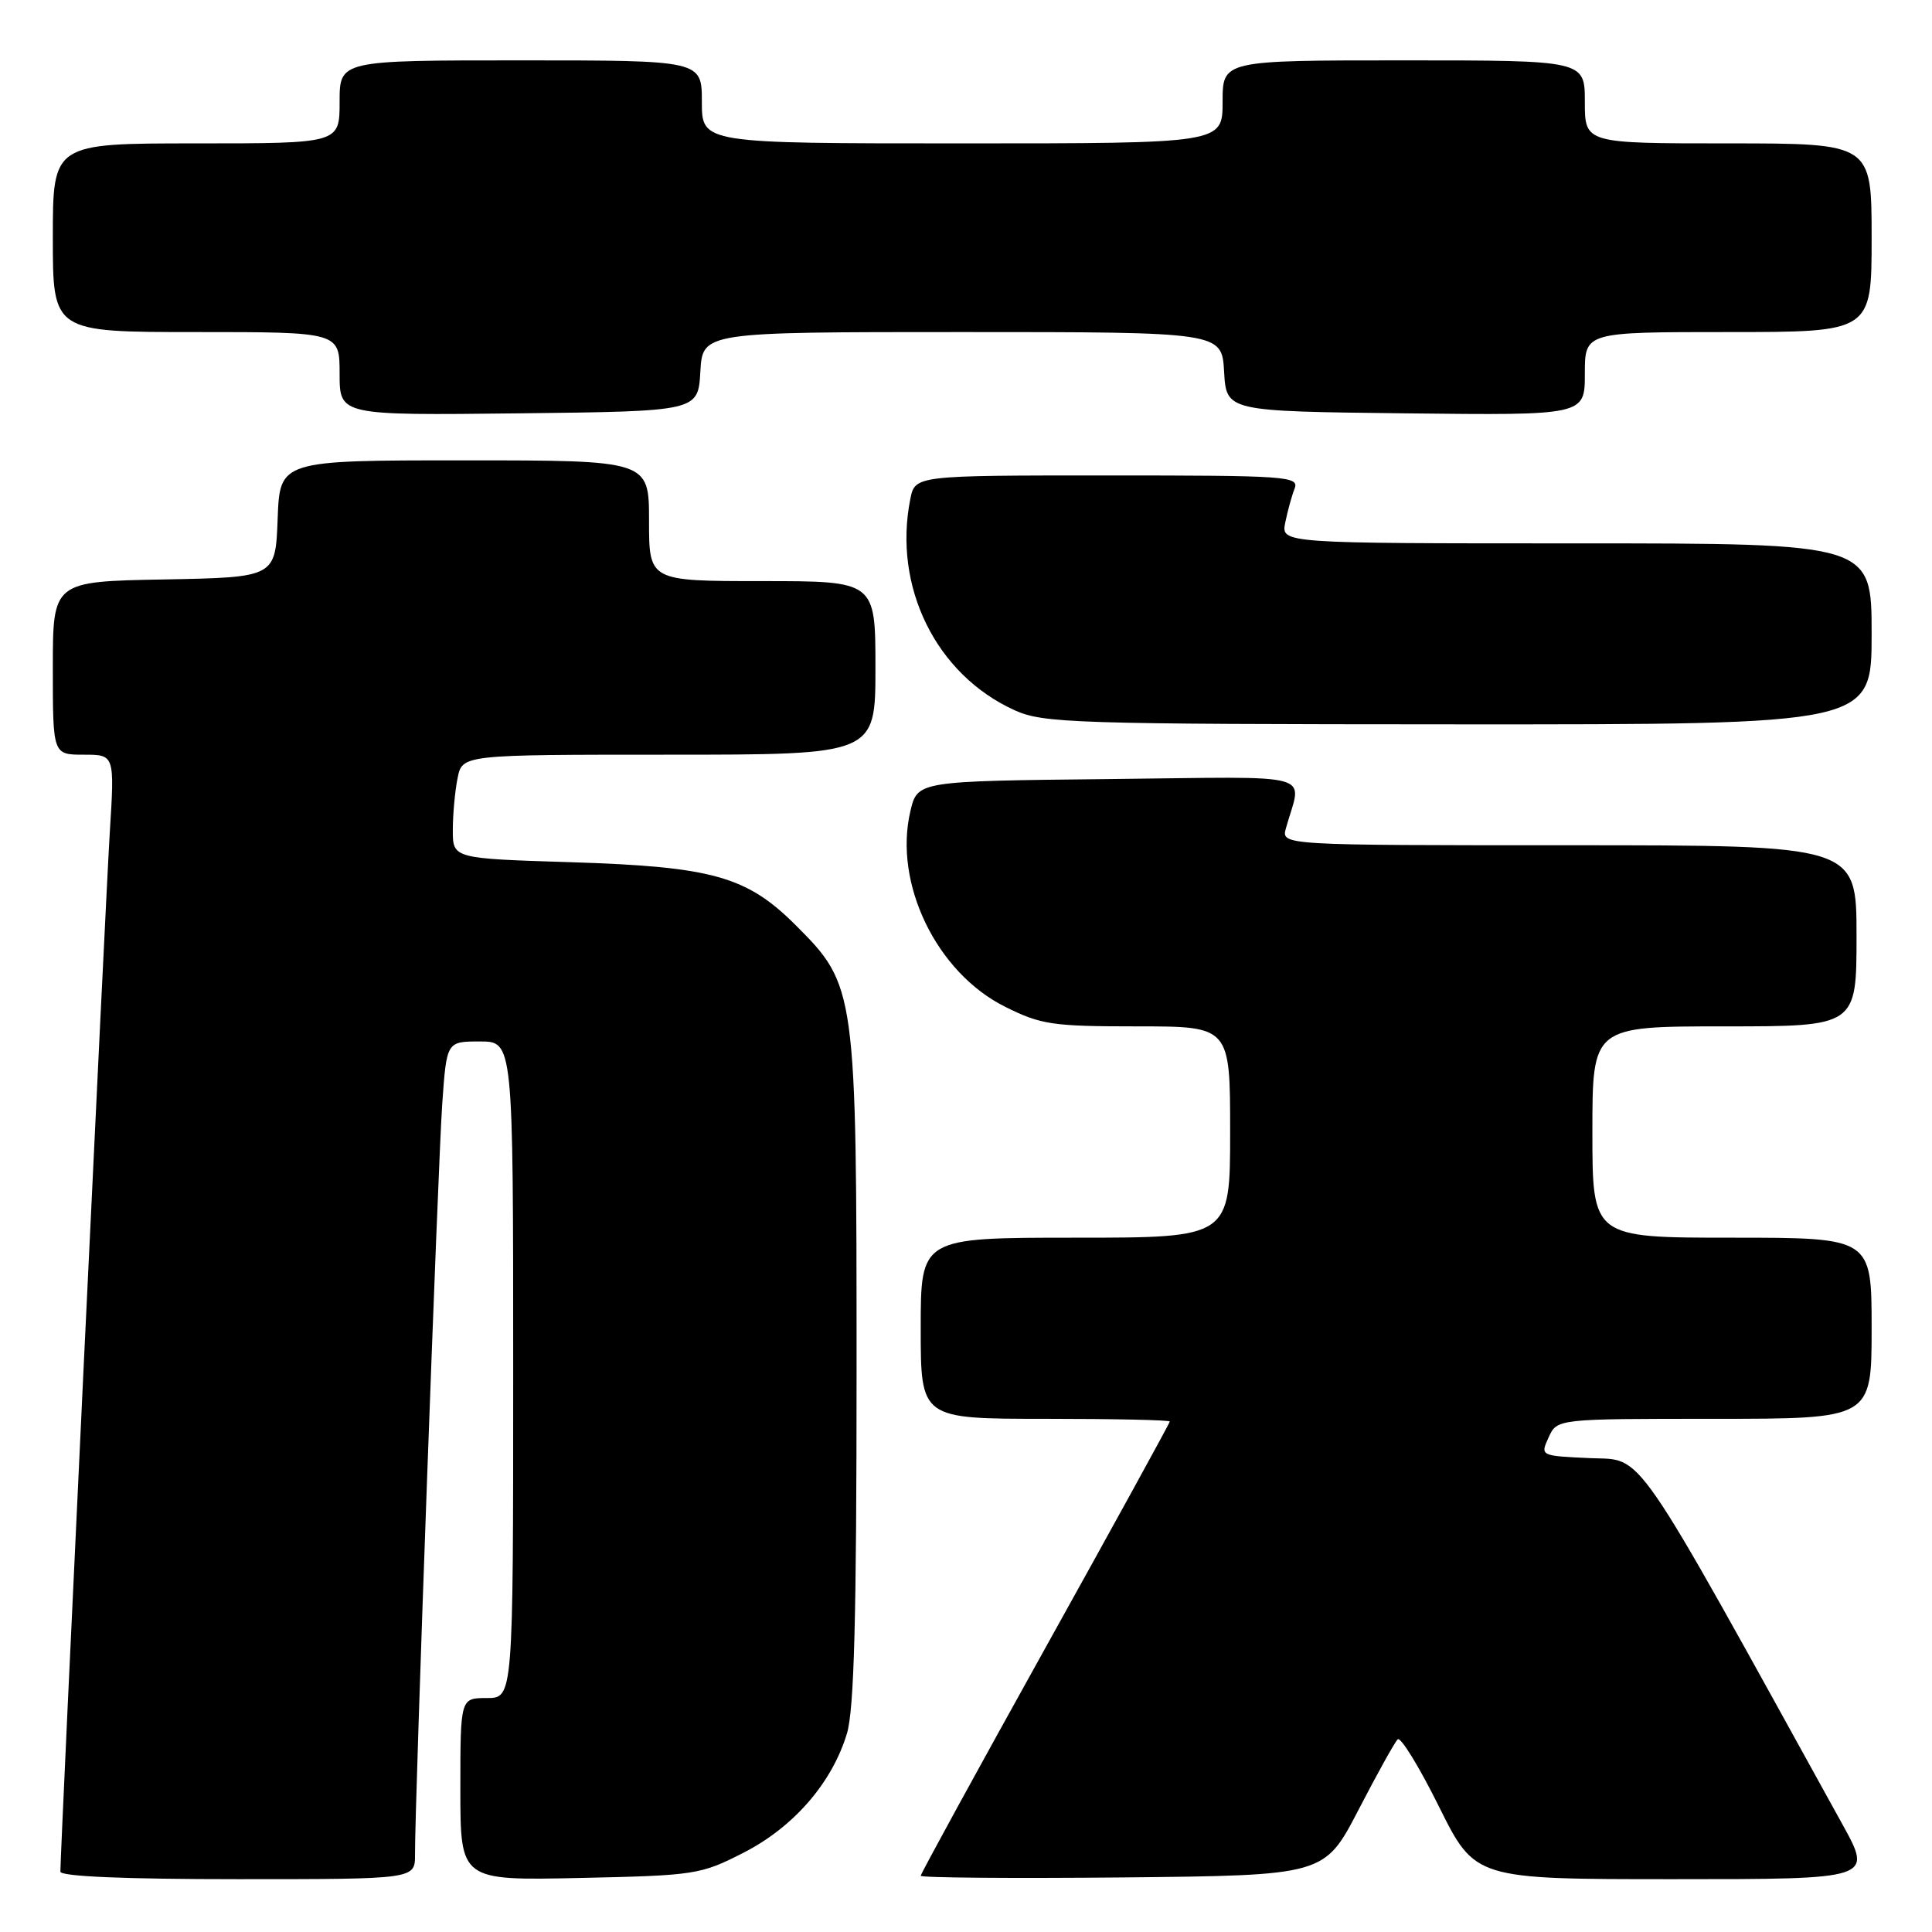 <?xml version="1.0" encoding="UTF-8" standalone="no"?>
<!DOCTYPE svg PUBLIC "-//W3C//DTD SVG 1.1//EN" "http://www.w3.org/Graphics/SVG/1.1/DTD/svg11.dtd" >
<svg xmlns="http://www.w3.org/2000/svg" xmlns:xlink="http://www.w3.org/1999/xlink" version="1.1" viewBox="0 0 256 256">
 <g >
 <path fill="currentColor"
d=" M 54.99 245.75 C 54.96 238.93 58.04 154.11 58.60 146.25 C 59.18 138.00 59.18 138.00 63.59 138.00 C 68.00 138.00 68.00 138.00 68.00 181.50 C 68.00 225.00 68.00 225.00 64.50 225.00 C 61.00 225.00 61.00 225.00 61.00 237.09 C 61.00 249.18 61.00 249.18 76.83 248.84 C 92.14 248.51 92.84 248.40 98.53 245.49 C 105.17 242.09 110.24 236.25 112.22 229.71 C 113.18 226.57 113.50 214.34 113.50 181.50 C 113.50 131.09 113.43 130.59 105.44 122.60 C 98.96 116.12 94.40 114.84 75.75 114.25 C 60.00 113.76 60.00 113.76 60.00 110.01 C 60.00 107.94 60.28 104.84 60.63 103.12 C 61.25 100.00 61.25 100.00 88.62 100.00 C 116.00 100.00 116.00 100.00 116.00 88.50 C 116.00 77.00 116.00 77.00 101.00 77.00 C 86.00 77.00 86.00 77.00 86.00 69.00 C 86.00 61.00 86.00 61.00 61.54 61.00 C 37.08 61.00 37.08 61.00 36.79 68.75 C 36.50 76.50 36.50 76.50 21.75 76.78 C 7.00 77.05 7.00 77.05 7.00 88.53 C 7.00 100.00 7.00 100.00 11.10 100.00 C 15.19 100.00 15.19 100.00 14.55 110.25 C 14.00 119.11 8.00 245.28 8.00 248.00 C 8.00 248.64 16.58 249.00 31.50 249.00 C 55.00 249.00 55.00 249.00 54.99 245.75 Z  M 180.00 239.83 C 182.47 235.06 184.81 230.85 185.20 230.47 C 185.58 230.08 188.05 234.10 190.67 239.38 C 195.45 249.00 195.45 249.00 221.80 249.00 C 248.14 249.00 248.14 249.00 244.14 241.75 C 215.92 190.65 217.90 193.53 210.70 193.21 C 204.08 192.91 204.08 192.91 205.20 190.46 C 206.32 188.00 206.32 188.00 227.16 188.00 C 248.00 188.00 248.00 188.00 248.00 176.00 C 248.00 164.00 248.00 164.00 229.50 164.00 C 211.00 164.00 211.00 164.00 211.00 150.00 C 211.00 136.00 211.00 136.00 228.50 136.00 C 246.00 136.00 246.00 136.00 246.00 124.00 C 246.00 112.00 246.00 112.00 207.88 112.00 C 169.77 112.00 169.77 112.00 170.39 109.75 C 172.49 102.18 175.20 102.93 146.90 103.23 C 121.57 103.50 121.57 103.50 120.63 107.49 C 118.37 117.05 124.10 128.88 133.18 133.40 C 137.94 135.78 139.45 136.00 150.70 136.00 C 163.00 136.00 163.00 136.00 163.00 150.00 C 163.00 164.00 163.00 164.00 142.50 164.00 C 122.00 164.00 122.00 164.00 122.00 176.00 C 122.00 188.00 122.00 188.00 138.50 188.00 C 147.57 188.00 155.00 188.16 155.00 188.36 C 155.00 188.56 147.57 202.08 138.50 218.39 C 129.43 234.71 122.00 248.28 122.00 248.55 C 122.00 248.81 134.04 248.91 148.75 248.77 C 175.50 248.50 175.50 248.50 180.00 239.83 Z  M 248.00 84.00 C 248.00 72.00 248.00 72.00 208.88 72.00 C 169.75 72.00 169.75 72.00 170.30 69.25 C 170.61 67.74 171.16 65.71 171.54 64.75 C 172.17 63.11 170.59 63.00 146.73 63.00 C 121.25 63.00 121.25 63.00 120.62 66.13 C 118.30 77.76 124.03 89.38 134.42 94.10 C 138.23 95.83 142.11 95.96 193.25 95.98 C 248.00 96.00 248.00 96.00 248.00 84.00 Z  M 92.80 49.25 C 93.10 44.00 93.10 44.00 127.50 44.00 C 161.90 44.00 161.90 44.00 162.20 49.25 C 162.50 54.50 162.50 54.50 186.25 54.77 C 210.00 55.04 210.00 55.04 210.00 49.52 C 210.00 44.00 210.00 44.00 229.00 44.00 C 248.00 44.00 248.00 44.00 248.00 31.50 C 248.00 19.00 248.00 19.00 229.00 19.00 C 210.00 19.00 210.00 19.00 210.00 13.50 C 210.00 8.00 210.00 8.00 186.00 8.00 C 162.00 8.00 162.00 8.00 162.00 13.50 C 162.00 19.00 162.00 19.00 127.50 19.00 C 93.00 19.00 93.00 19.00 93.00 13.50 C 93.00 8.00 93.00 8.00 69.00 8.00 C 45.00 8.00 45.00 8.00 45.00 13.50 C 45.00 19.00 45.00 19.00 26.00 19.00 C 7.00 19.00 7.00 19.00 7.00 31.50 C 7.00 44.00 7.00 44.00 26.00 44.00 C 45.00 44.00 45.00 44.00 45.00 49.52 C 45.00 55.04 45.00 55.04 68.75 54.77 C 92.50 54.50 92.50 54.50 92.80 49.25 Z "/>
</g>
</svg>
